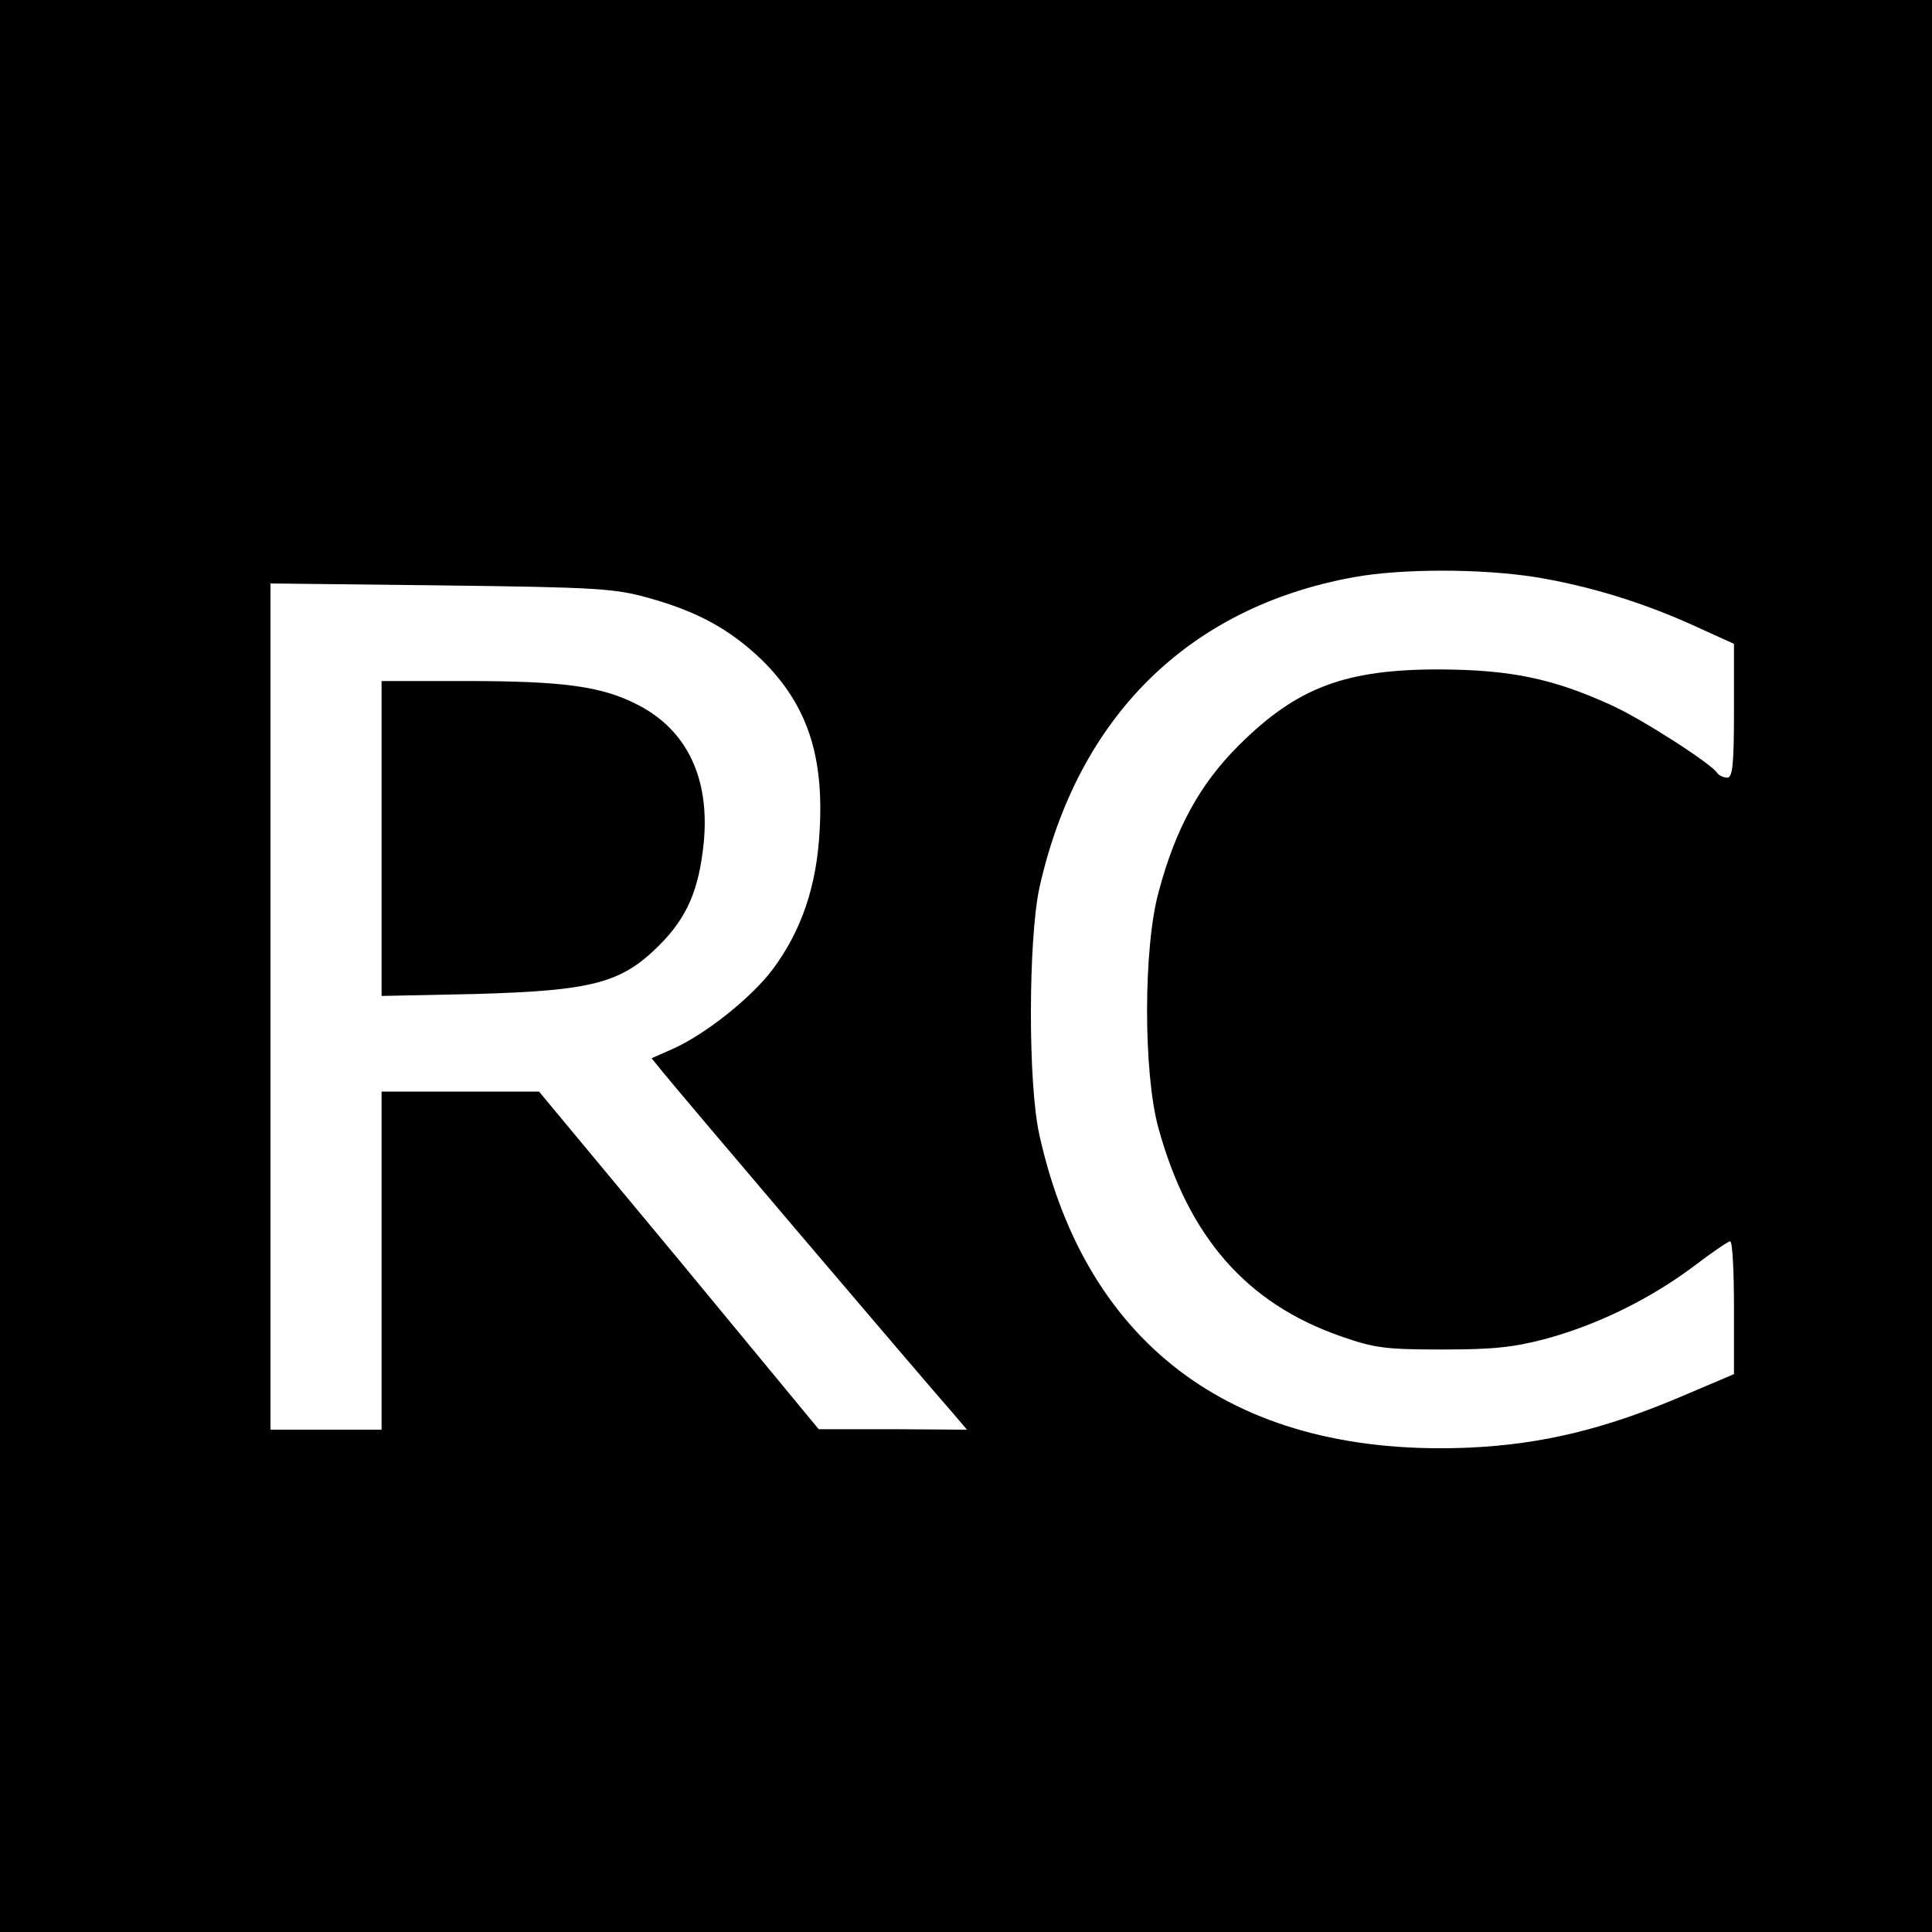 <?xml version="1.0" standalone="no"?>
<!DOCTYPE svg PUBLIC "-//W3C//DTD SVG 20010904//EN"
 "http://www.w3.org/TR/2001/REC-SVG-20010904/DTD/svg10.dtd">
<svg version="1.0" xmlns="http://www.w3.org/2000/svg"
 width="400pt" height="400pt" viewBox="0 0 400 400"
 preserveAspectRatio="xMidYMid meet">
<g transform="translate(0,400) scale(0.1,-0.1)"
fill="#000000" stroke="none">
<path d="M0 2000 l0 -2000 2000 0 2000 0 0 2000 0 2000 -2000 0 -2000 0 0
-2000z m3180 805 c109 -18 222 -52 333 -103 l77 -35 0 -138 c0 -114 -3 -139
-14 -139 -8 0 -18 5 -21 10 -12 19 -158 113 -221 141 -119 54 -206 72 -349 73
-199 1 -300 -37 -421 -158 -80 -80 -130 -171 -165 -302 -32 -115 -32 -374 -1
-488 62 -227 183 -365 379 -433 69 -24 92 -27 208 -27 104 0 147 4 215 22 107
29 215 82 305 149 38 29 73 53 77 53 5 0 8 -62 8 -137 l0 -138 -113 -48 c-156
-66 -285 -97 -432 -104 -481 -22 -795 205 -893 647 -24 106 -23 405 0 512 79
354 309 581 651 643 99 18 263 18 377 0z m-1837 -43 c101 -28 168 -65 233
-127 94 -92 130 -197 121 -354 -6 -116 -38 -209 -98 -289 -44 -58 -139 -134
-207 -164 l-43 -19 22 -27 c20 -26 542 -640 603 -709 l28 -33 -153 1 -154 0
-289 350 -290 349 -163 0 -163 0 0 -350 0 -350 -115 0 -115 0 0 876 0 876 353
-4 c321 -4 359 -6 430 -26z"/>
<path d="M790 2264 l0 -326 193 4 c243 7 303 22 382 101 58 58 82 115 92 212
13 134 -35 234 -137 286 -74 38 -152 49 -357 49 l-173 0 0 -326z"/>
</g>
</svg>

